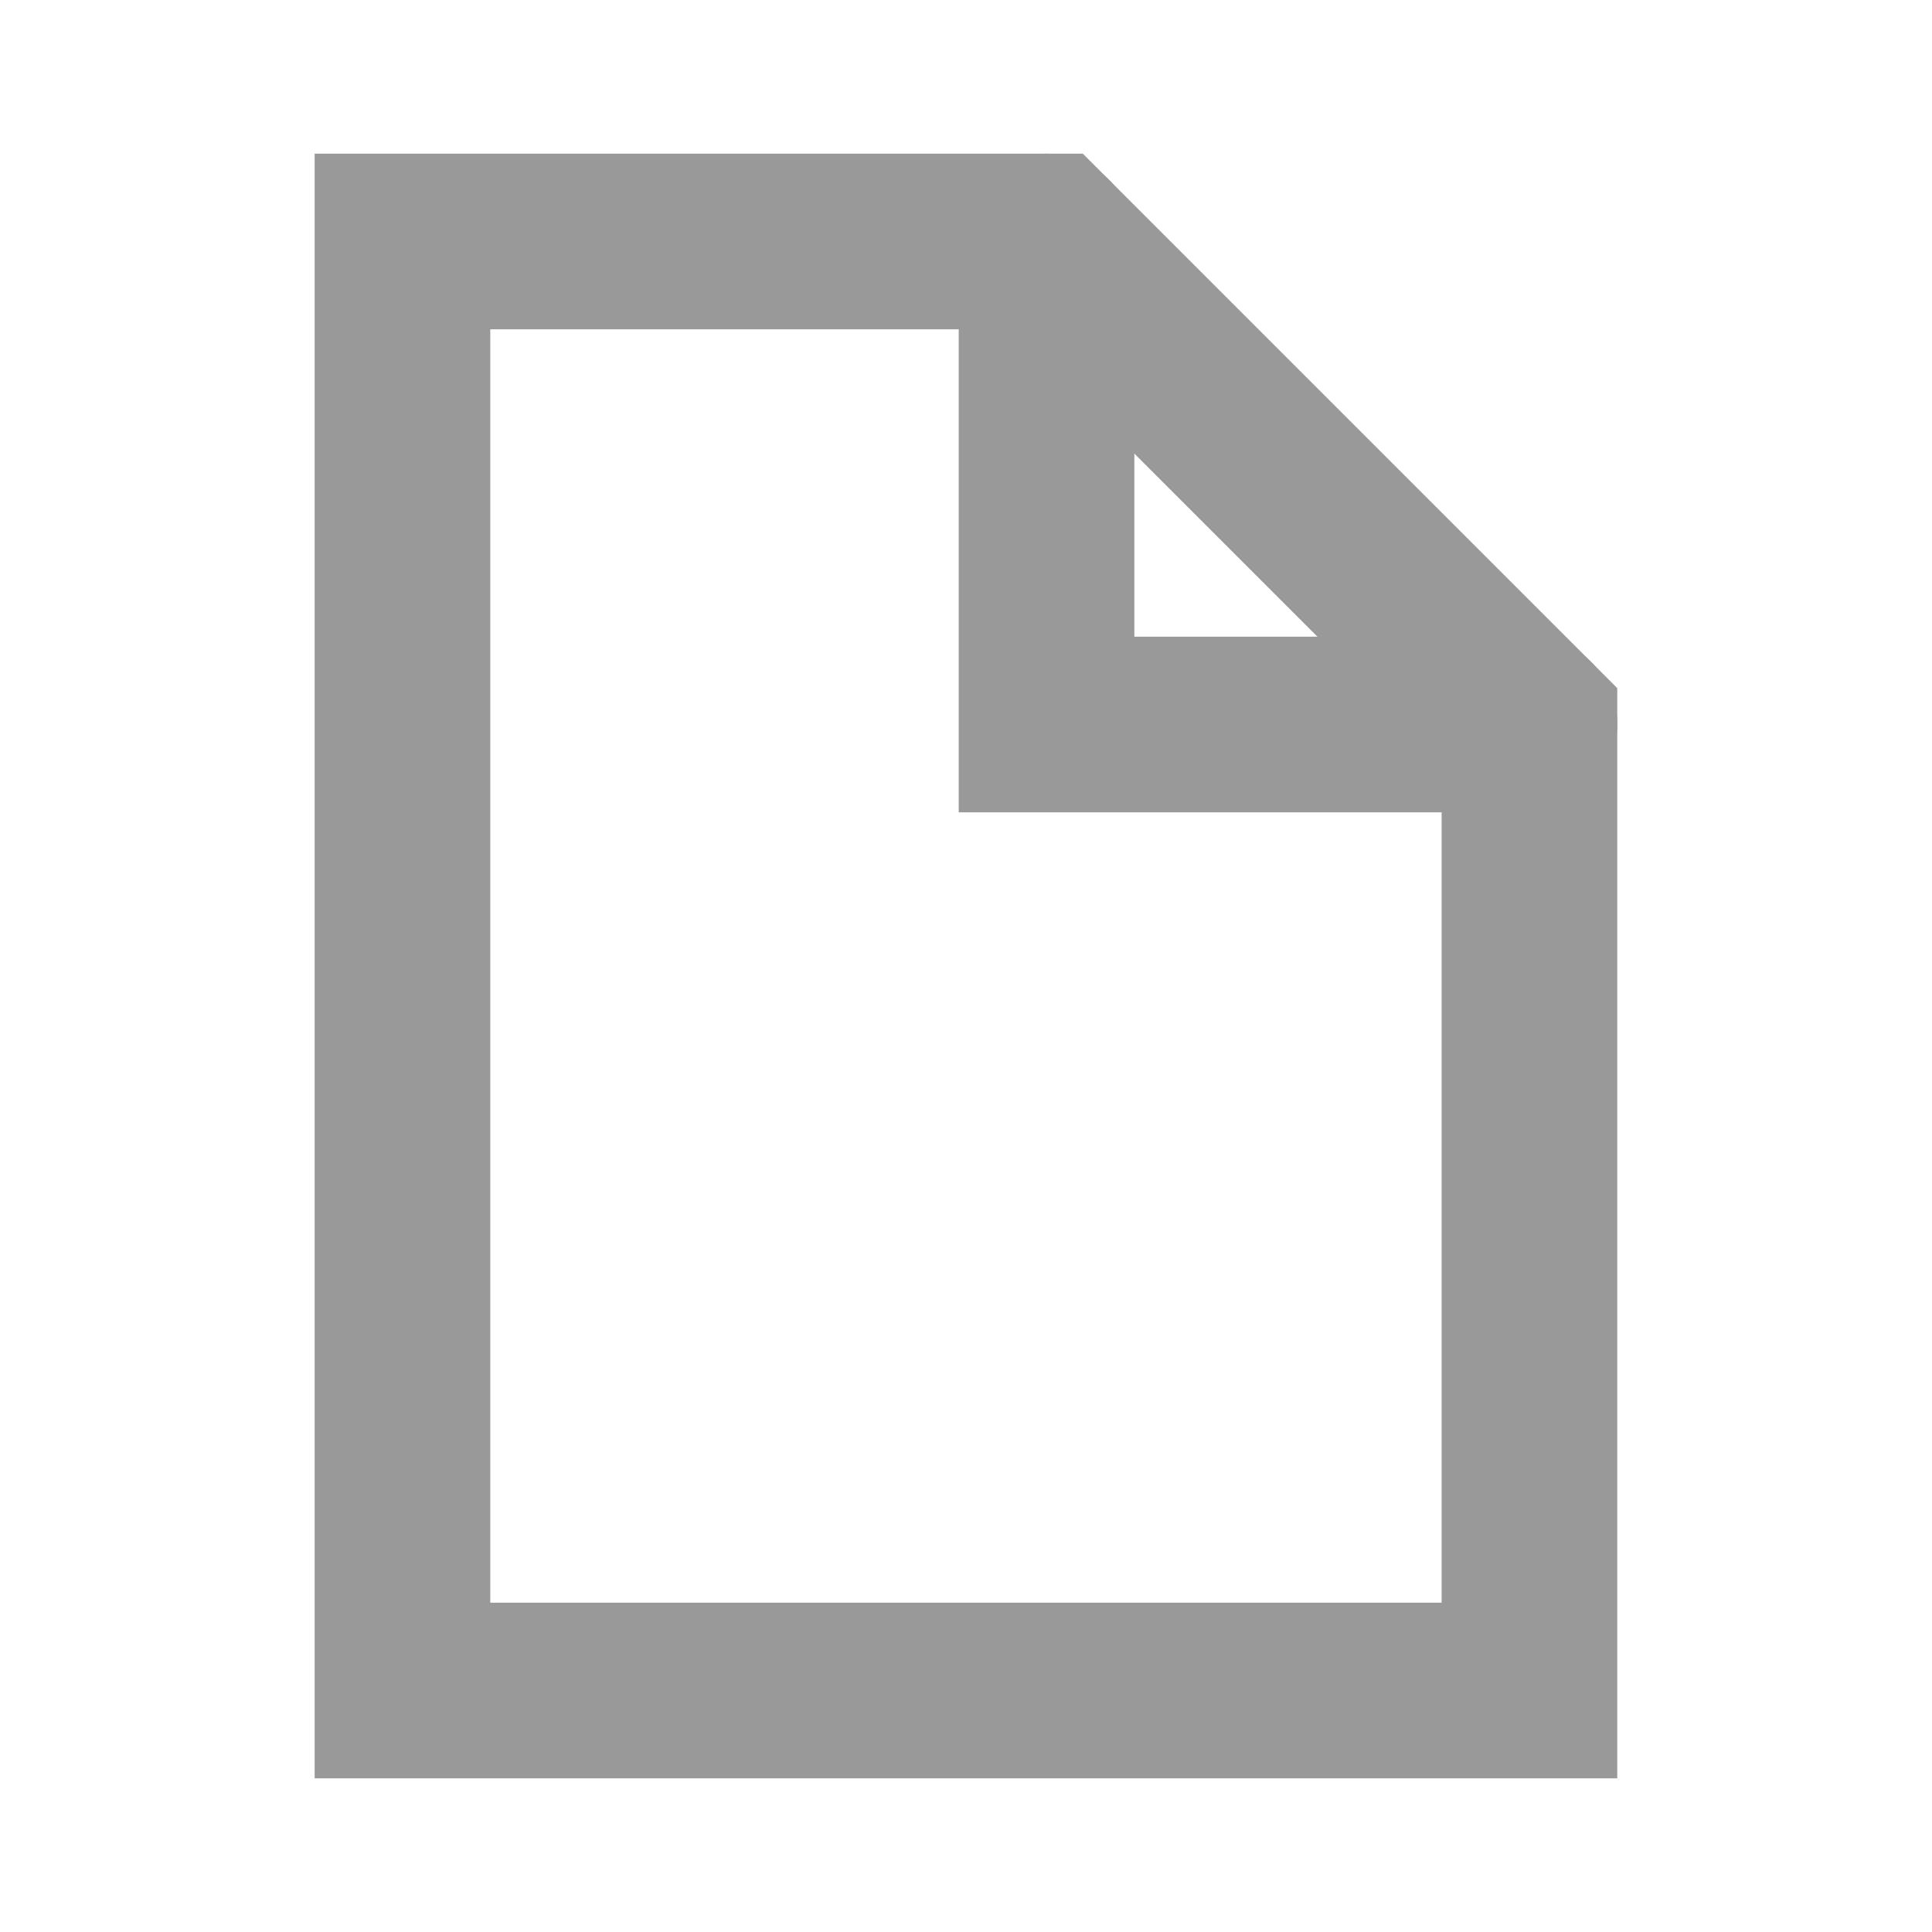 <svg width="22" height="22" viewBox="0 0 22 22" fill="none" xmlns="http://www.w3.org/2000/svg">
<path d="M11.917 2.75V8.25H17.417" stroke="#999999" stroke-width="2" stroke-linecap="round"/>
<path d="M11.916 2.75L17.416 8.25V19.25H4.583V2.75H11.916Z" stroke="#999999" stroke-width="2" stroke-linecap="square"/>
</svg>
